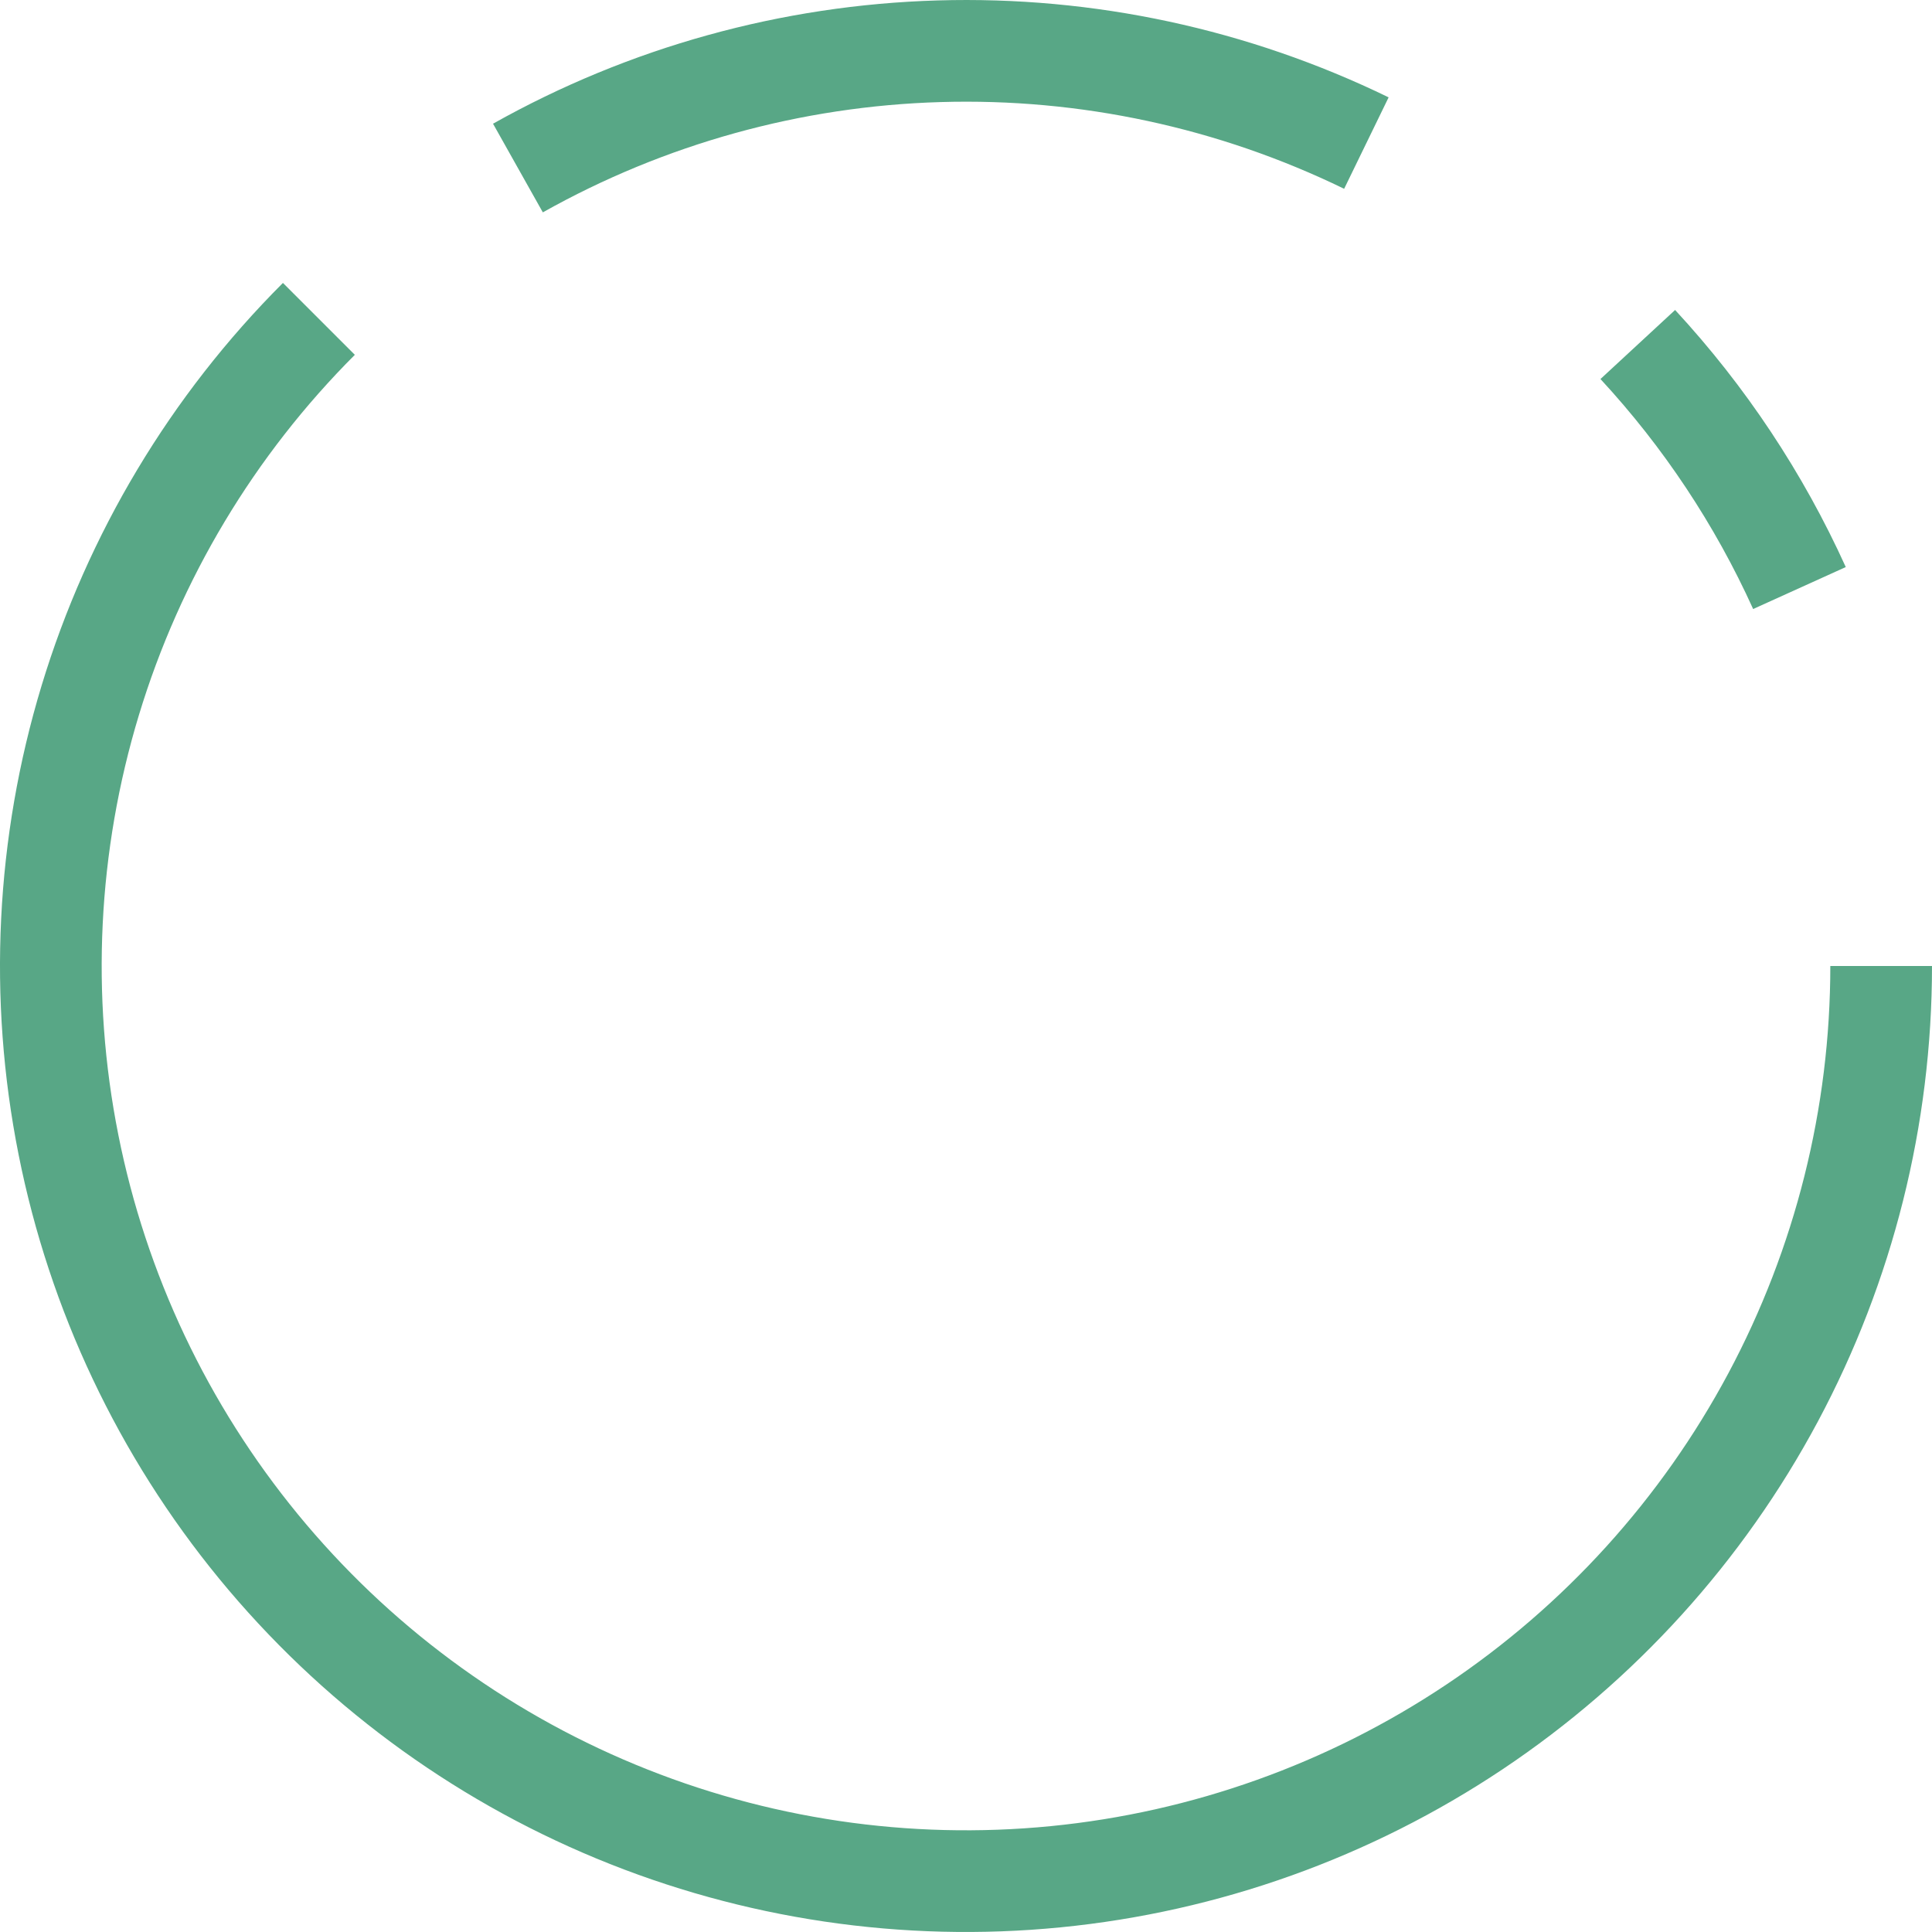 <svg width="38" height="38" viewBox="0 0 38 38" fill="none" xmlns="http://www.w3.org/2000/svg">
<path d="M6.272 6.272C4.179 8.365 2.634 10.942 1.775 13.775C0.916 16.608 0.768 19.608 1.346 22.512C1.923 25.415 3.208 28.131 5.086 30.419C6.964 32.707 9.377 34.497 12.112 35.63C14.847 36.763 17.818 37.203 20.764 36.913C23.71 36.623 26.539 35.611 29 33.967C31.462 32.322 33.479 30.096 34.875 27.485C36.27 24.875 37 21.96 37 19" stroke="#58A786" stroke-width="2"/>
<path d="M26.875 2.814C24.26 1.542 21.377 0.922 18.471 1.008C15.565 1.093 12.722 1.881 10.187 3.305" stroke="#58A786" stroke-width="2"/>
<path d="M35.393 11.566C34.597 9.809 33.523 8.192 32.213 6.776" stroke="#58A786" stroke-width="2"/>
</svg>
